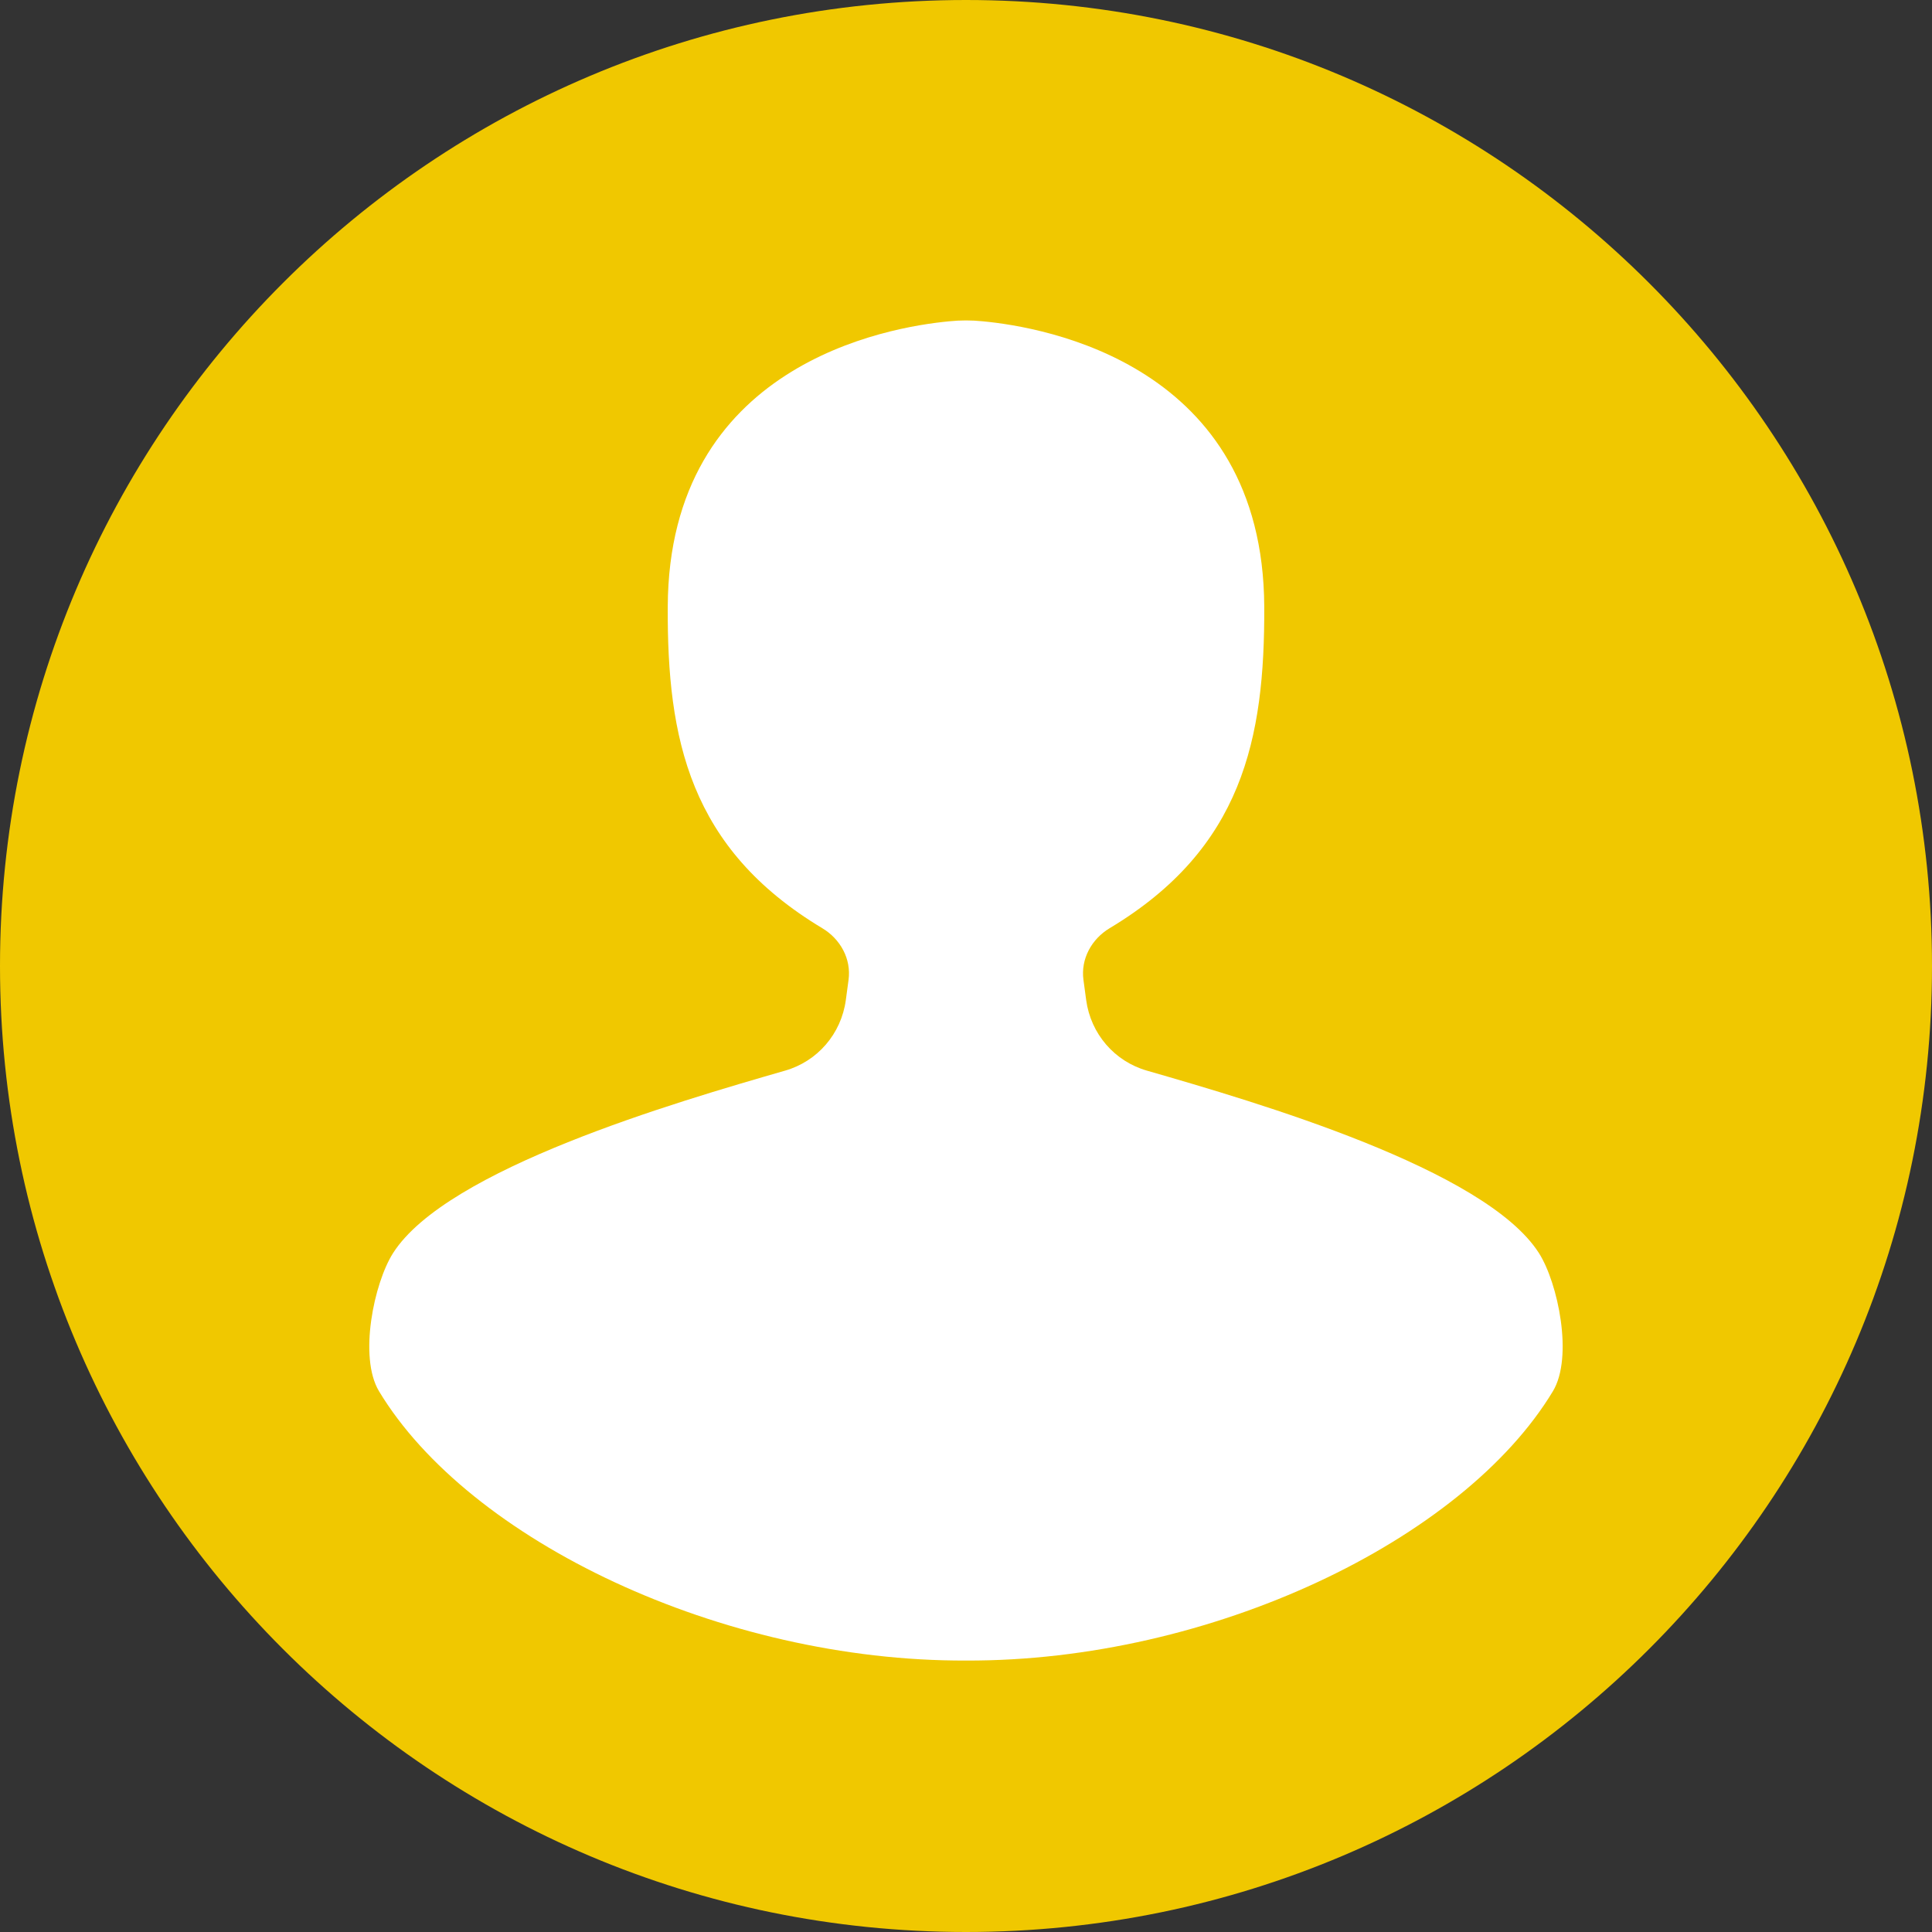 <svg width="24" height="24" viewBox="0 0 24 24" fill="none" xmlns="http://www.w3.org/2000/svg">
<rect x="0" y="0" width="24" height="24" fill="#333333" stroke="none"/>
<path d="M24 12C24 18.627 18.627 24 12 24C5.373 24 0 18.627 0 12C0 5.373 5.373 0 12 0C18.627 0 24 5.373 24 12" fill="#F0C800"/>
<path d="M19.117 15.566C18.45 14.521 15.613 13.693 14.248 13.3C13.843 13.184 13.55 12.841 13.493 12.424L13.459 12.172C13.424 11.912 13.56 11.665 13.785 11.53C15.435 10.54 15.712 9.178 15.705 7.536C15.691 4.531 12.98 4.063 12.205 3.991C12.067 3.977 11.933 3.977 11.795 3.991C11.019 4.063 8.308 4.531 8.295 7.536C8.287 9.178 8.564 10.54 10.214 11.53C10.44 11.665 10.576 11.912 10.541 12.172L10.507 12.424C10.45 12.841 10.157 13.184 9.752 13.3C8.387 13.693 5.549 14.521 4.883 15.566C4.646 15.938 4.453 16.858 4.708 17.282C5.826 19.137 8.964 20.639 12 20.628C15.036 20.639 18.173 19.137 19.291 17.282C19.546 16.858 19.354 15.938 19.117 15.566" fill="white"/>
</svg>
